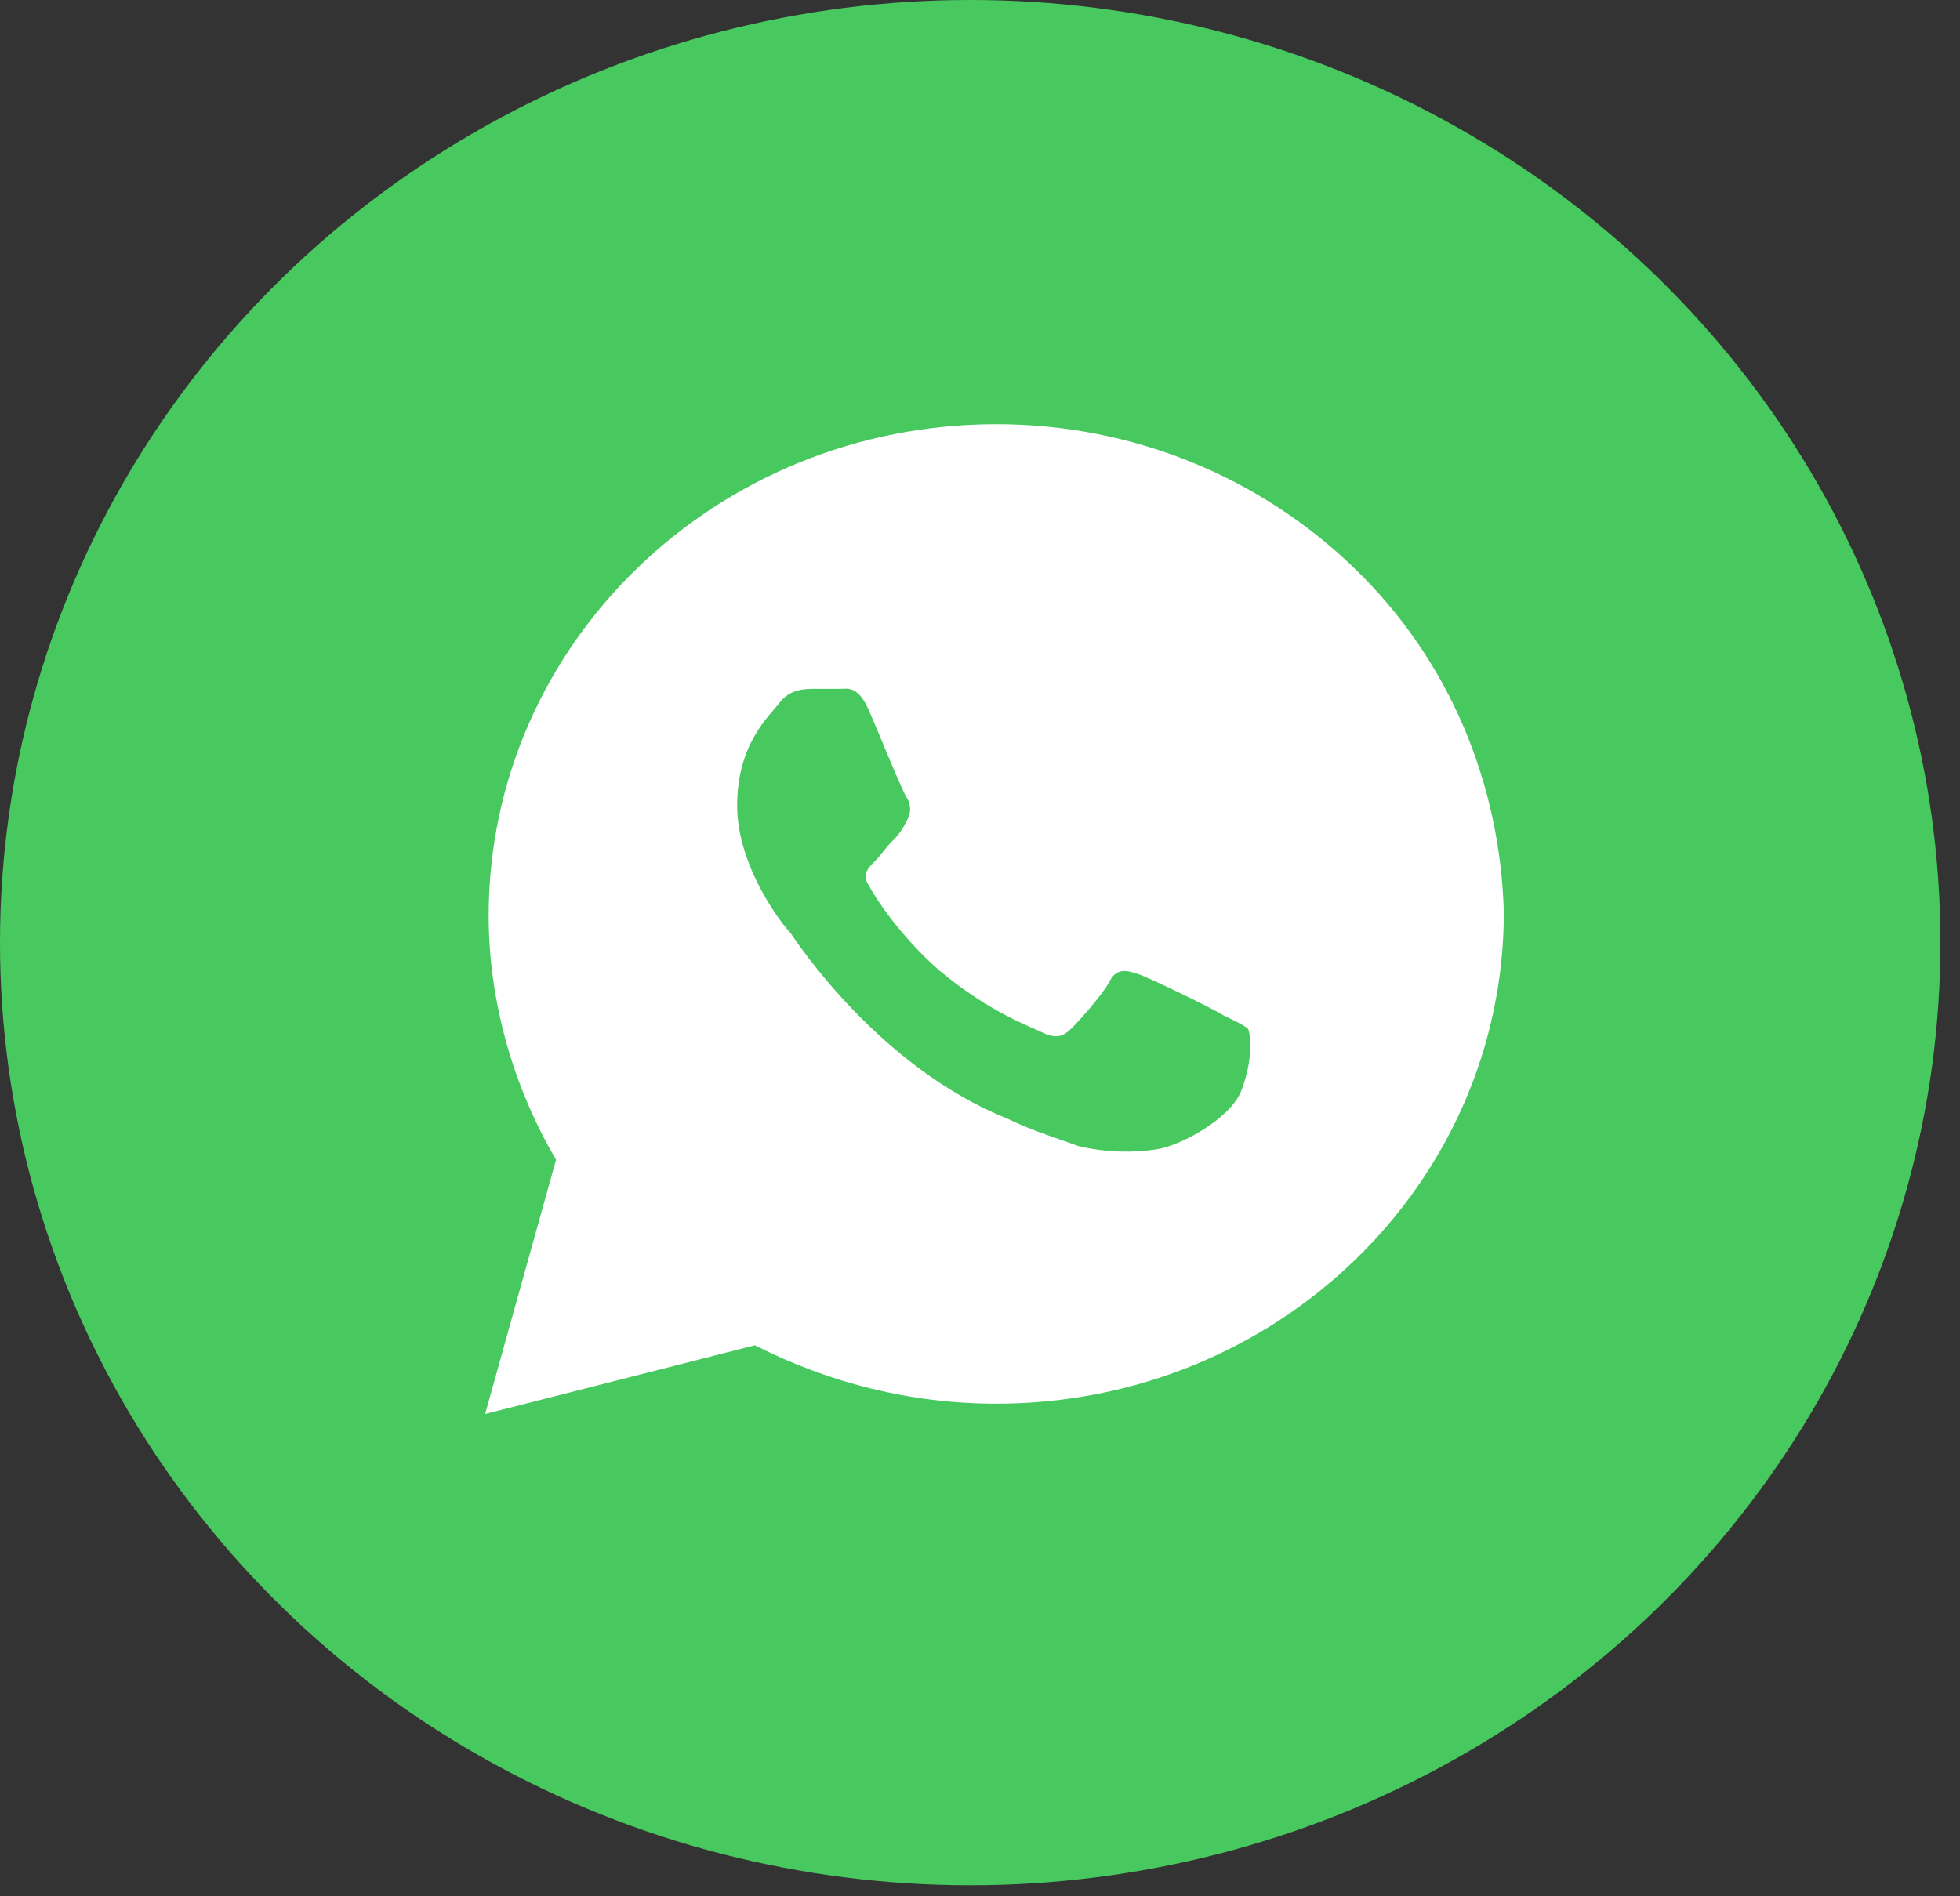 <svg width="31" height="30" viewBox="0 0 31 30" fill="none" xmlns="http://www.w3.org/2000/svg">
<rect x="0" y="0" width="31" height="30" fill="#333333" stroke="none"/>
<ellipse cx="15.345" cy="14.913" rx="15.345" ry="14.913" fill="#48C95F"/>
<path d="M21.427 8.995C19.911 7.527 17.89 6.711 15.757 6.711C11.322 6.711 7.729 10.191 7.729 14.486C7.729 15.846 8.122 17.205 8.795 18.347L7.673 22.37L11.939 21.283C13.118 21.881 14.409 22.207 15.757 22.207C20.192 22.207 23.785 18.727 23.785 14.432C23.729 12.42 22.943 10.463 21.427 8.995ZM19.631 17.259C19.462 17.694 18.676 18.129 18.283 18.184C17.946 18.238 17.497 18.238 17.048 18.129C16.767 18.02 16.375 17.912 15.925 17.694C13.904 16.879 12.613 14.921 12.501 14.758C12.389 14.649 11.659 13.725 11.659 12.746C11.659 11.768 12.164 11.333 12.332 11.115C12.501 10.898 12.725 10.898 12.894 10.898C13.006 10.898 13.174 10.898 13.287 10.898C13.399 10.898 13.567 10.843 13.736 11.224C13.904 11.605 14.297 12.583 14.353 12.638C14.409 12.746 14.409 12.855 14.353 12.964C14.297 13.073 14.241 13.181 14.129 13.29C14.017 13.399 13.904 13.562 13.848 13.616C13.736 13.725 13.624 13.834 13.736 13.997C13.848 14.214 14.241 14.812 14.859 15.356C15.645 16.009 16.262 16.226 16.487 16.335C16.711 16.444 16.824 16.389 16.936 16.281C17.048 16.172 17.441 15.737 17.553 15.519C17.666 15.302 17.834 15.356 18.003 15.411C18.171 15.465 19.181 15.954 19.35 16.063C19.575 16.172 19.687 16.226 19.743 16.281C19.799 16.444 19.799 16.824 19.631 17.259Z" fill="white"/>
</svg>

